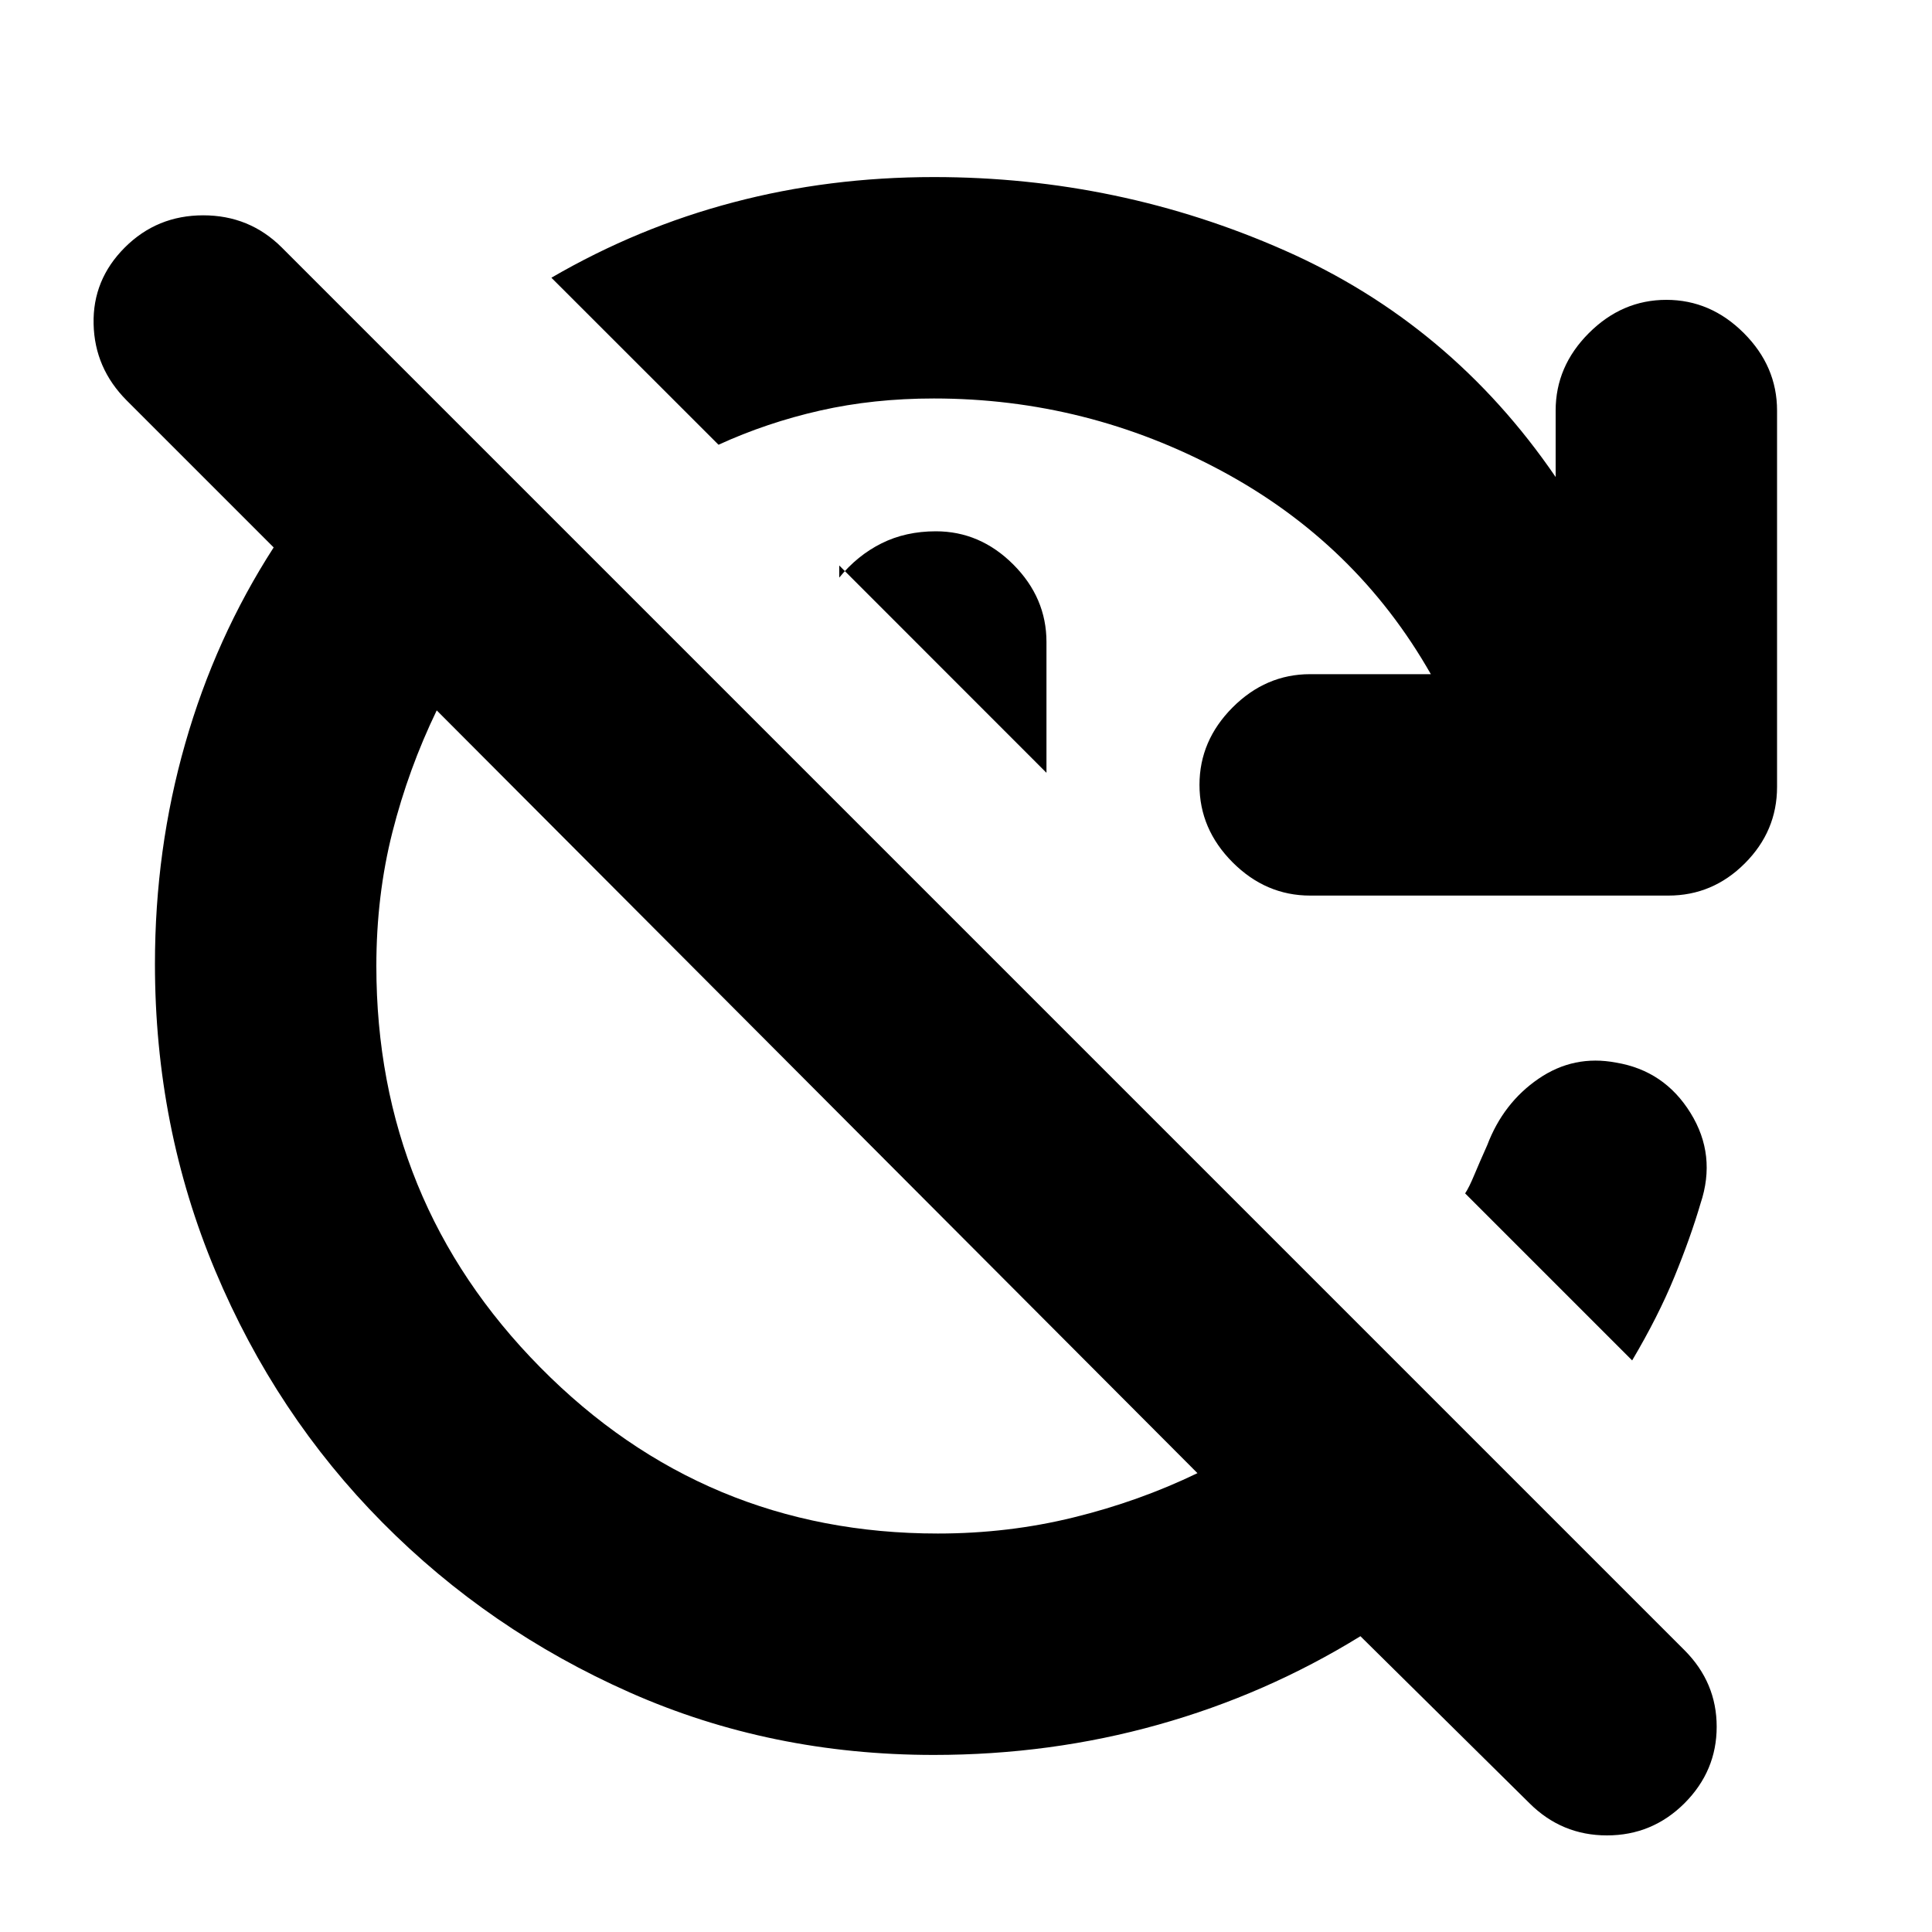 <svg xmlns="http://www.w3.org/2000/svg" height="20" width="20"><path d="M9.667 18.167Q7.979 18.167 6.521 17.521Q5.062 16.875 3.958 15.76Q2.854 14.646 2.229 13.156Q1.604 11.667 1.604 9.979Q1.604 8.792 1.917 7.698Q2.229 6.604 2.833 5.667L1.312 4.146Q0.979 3.812 0.969 3.354Q0.958 2.896 1.292 2.562Q1.625 2.229 2.104 2.229Q2.583 2.229 2.917 2.562L17.438 17.083Q17.771 17.417 17.771 17.875Q17.771 18.333 17.438 18.667Q17.104 19 16.635 19Q16.167 19 15.833 18.667L14.083 16.938Q13.104 17.542 11.99 17.854Q10.875 18.167 9.667 18.167ZM9.708 15.875Q10.438 15.875 11.115 15.708Q11.792 15.542 12.396 15.25L4.521 7.354Q4.229 7.958 4.062 8.615Q3.896 9.271 3.896 10Q3.896 12.438 5.594 14.156Q7.292 15.875 9.708 15.875ZM9.667 4.125Q9.042 4.125 8.49 4.25Q7.938 4.375 7.438 4.604L5.708 2.875Q6.604 2.354 7.594 2.094Q8.583 1.833 9.667 1.833Q11.583 1.833 13.302 2.594Q15.021 3.354 16.104 4.938V4.25Q16.104 3.792 16.448 3.448Q16.792 3.104 17.25 3.104Q17.708 3.104 18.052 3.448Q18.396 3.792 18.396 4.25V8.146Q18.396 8.604 18.062 8.938Q17.729 9.271 17.271 9.271H13.562Q13.104 9.271 12.76 8.927Q12.417 8.583 12.417 8.125Q12.417 7.667 12.76 7.323Q13.104 6.979 13.562 6.979H14.812Q14.042 5.625 12.646 4.875Q11.25 4.125 9.667 4.125ZM10.833 8 8.688 5.854V5.979Q8.875 5.75 9.125 5.625Q9.375 5.5 9.688 5.5Q10.146 5.5 10.49 5.844Q10.833 6.188 10.833 6.646ZM16.896 14.083 15.167 12.354Q15.208 12.292 15.26 12.167Q15.312 12.042 15.396 11.854Q15.562 11.417 15.927 11.167Q16.292 10.917 16.729 11Q17.229 11.083 17.5 11.521Q17.771 11.958 17.604 12.458Q17.5 12.812 17.333 13.219Q17.167 13.625 16.896 14.083Z"/></svg>